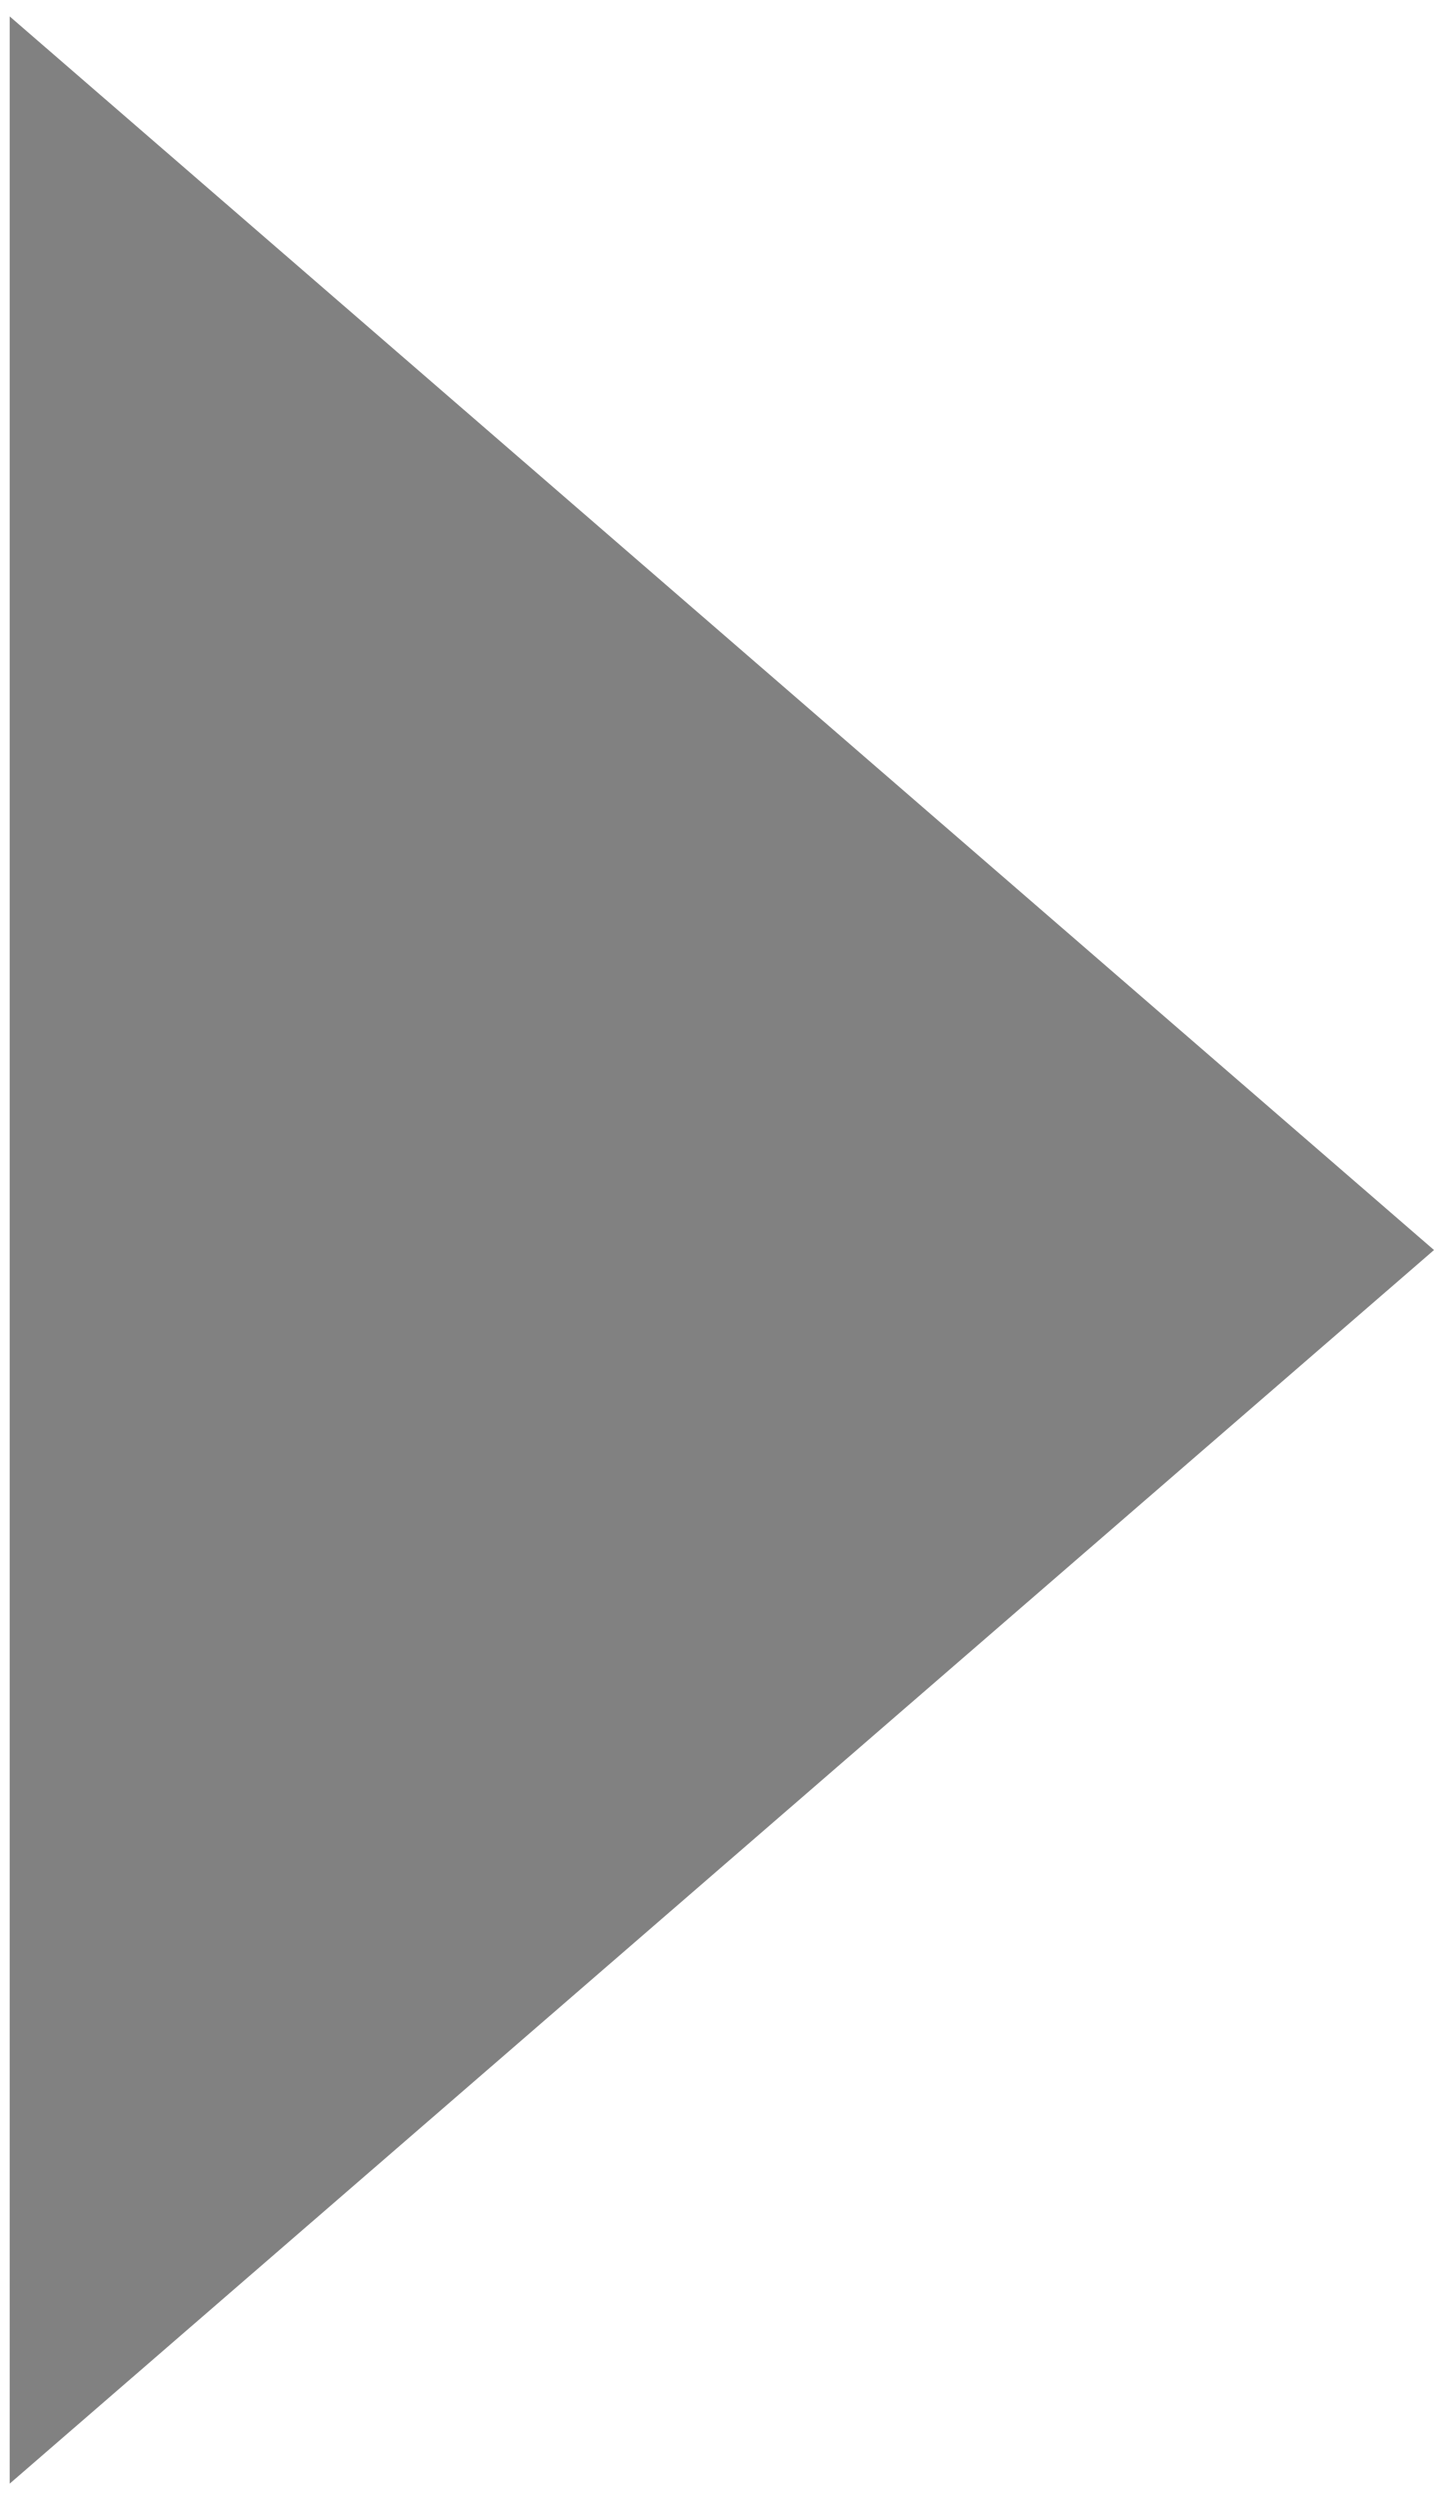 <svg width="74" height="129" viewBox="0 0 74 129" fill="none" xmlns="http://www.w3.org/2000/svg">
<path opacity="0.7" d="M74 64.5L0.5 128.153L0.5 0.847L74 64.5Z" fill="#111111" fill-opacity="0.75"/>
</svg>
